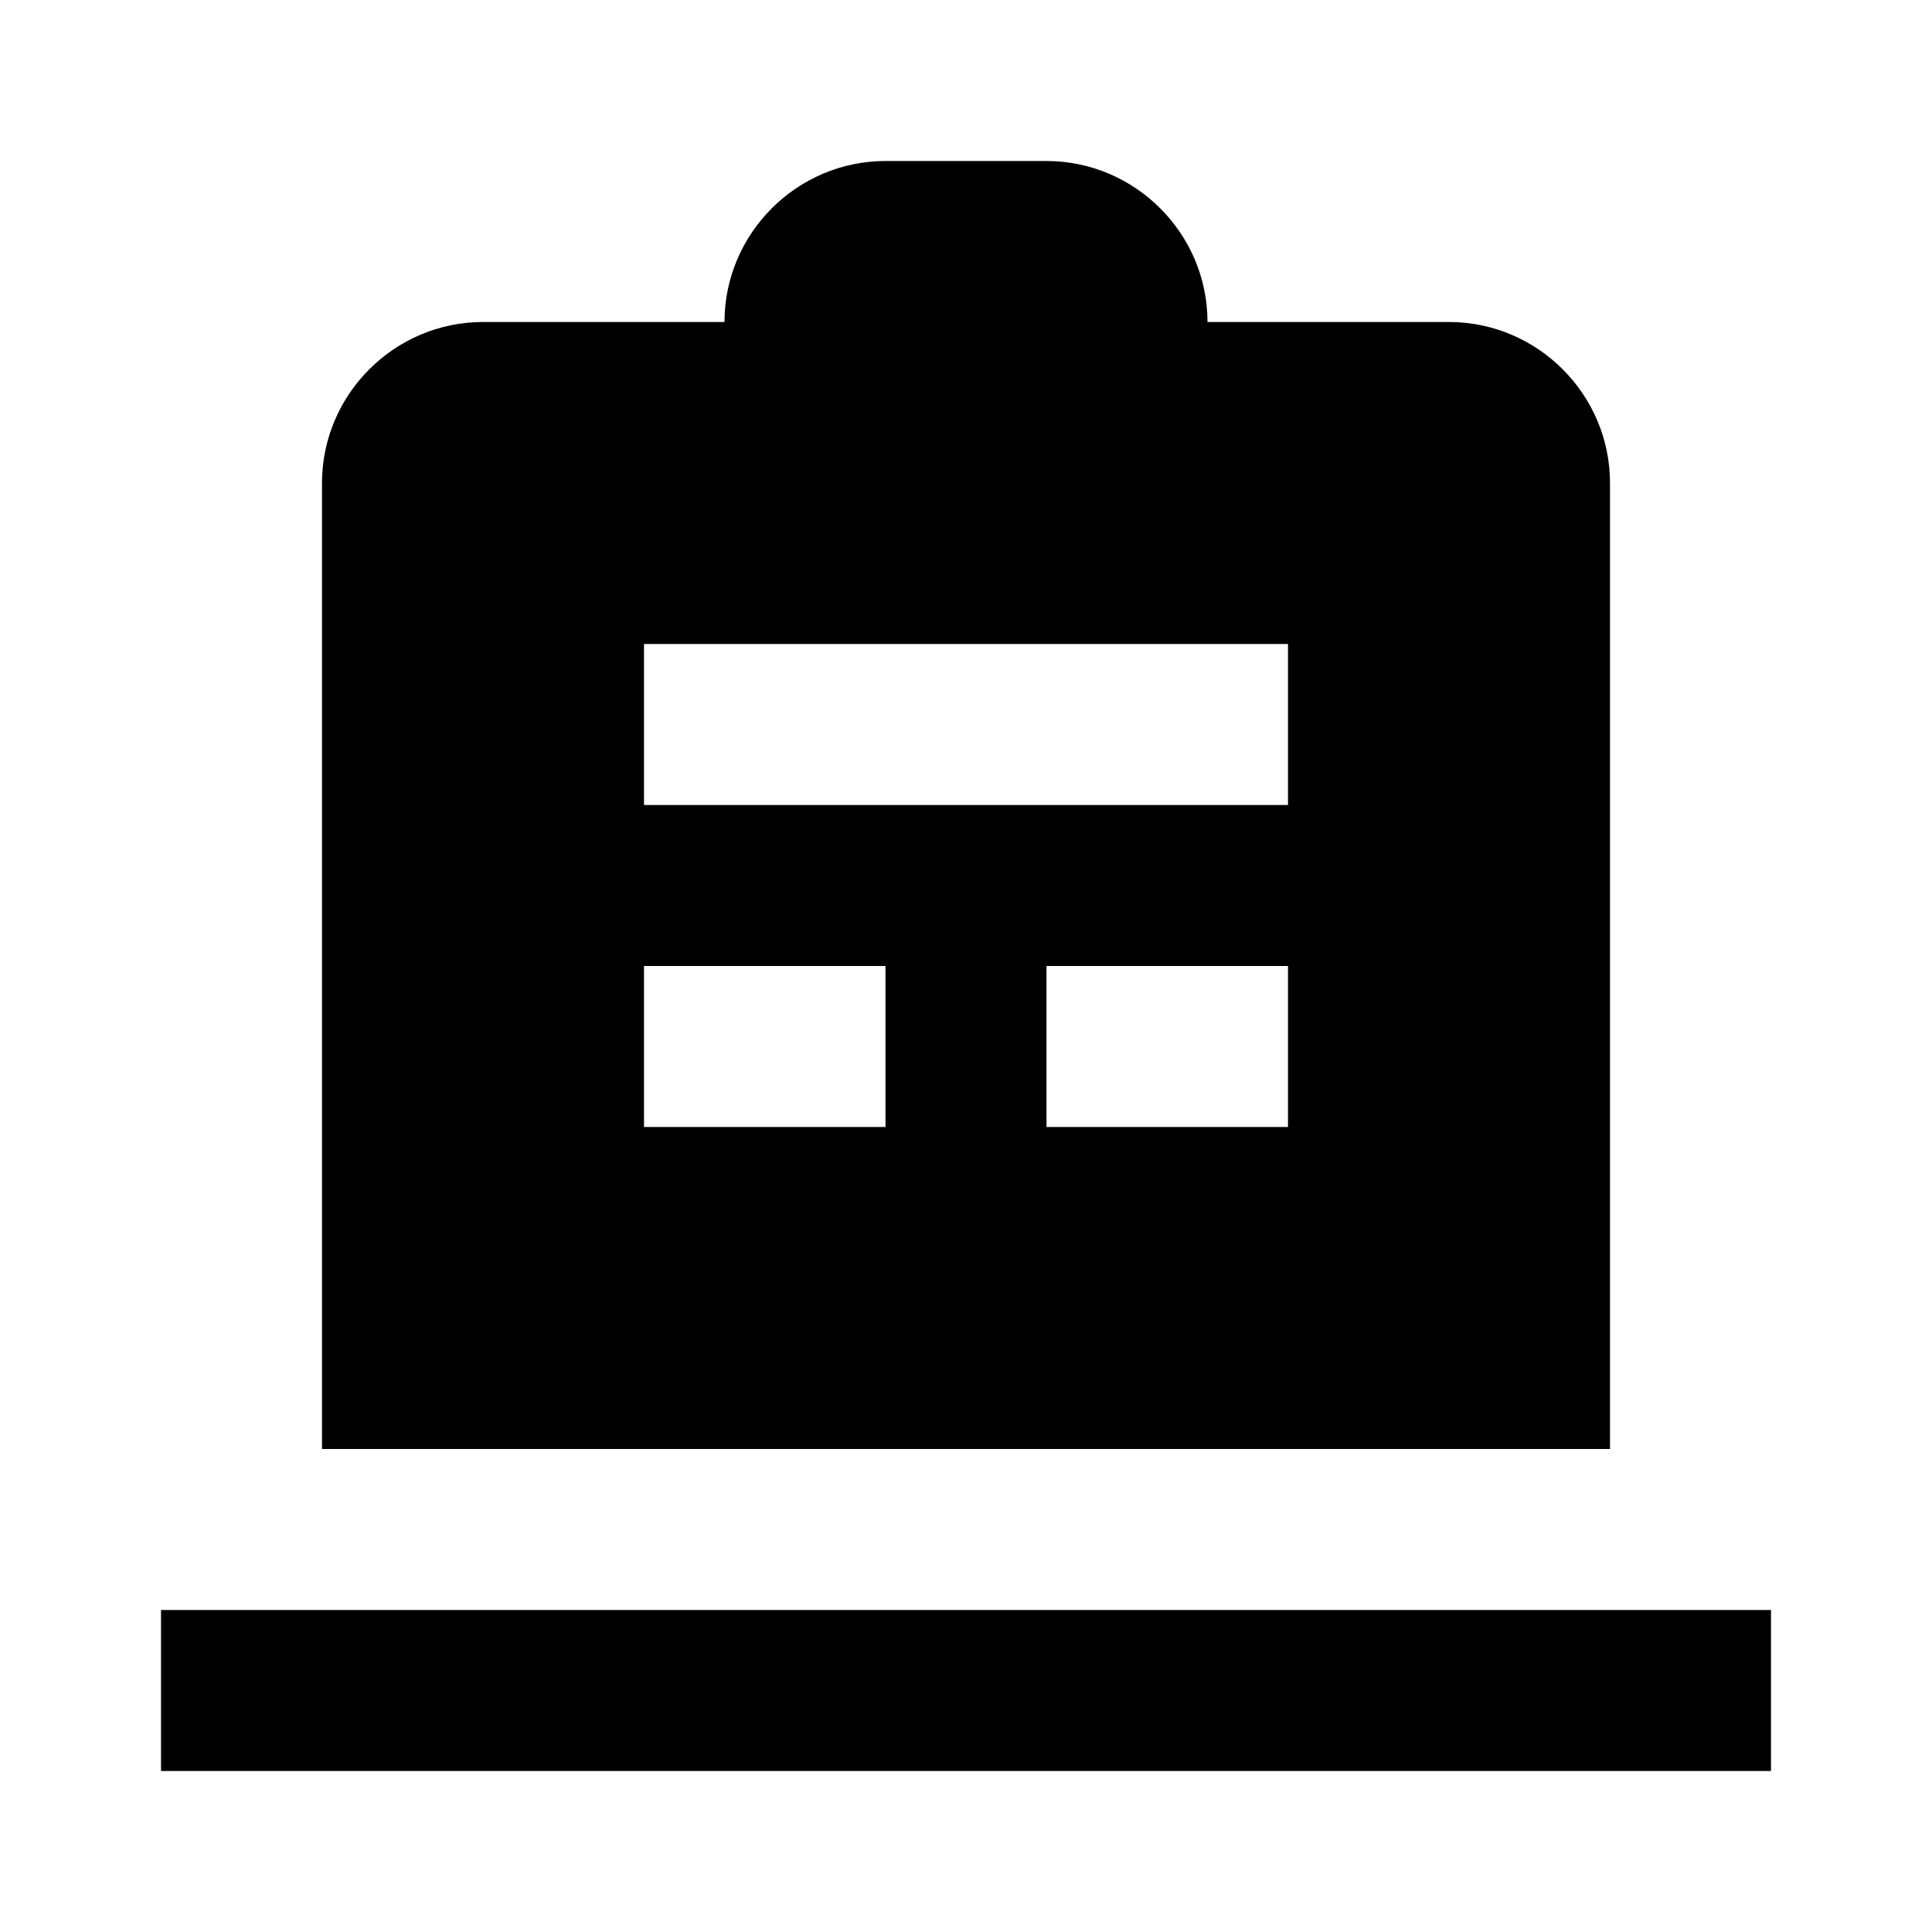 <?xml version="1.0" encoding="iso-8859-1"?>
<!-- Generator: Adobe Illustrator 24.1.2, SVG Export Plug-In . SVG Version: 6.00 Build 0)  -->
<svg version="1.1" id="cemetry-layer" xmlns="http://www.w3.org/2000/svg" xmlns:xlink="http://www.w3.org/1999/xlink" x="0px"
	 y="0px" viewBox="0 0 24 24" style="enable-background:new 0 0 24 24;" xml:space="preserve">
<g id="cemetry">
	<rect style="fill:none;" width="24" height="24"/>
	<path d="M22,22H2v-2h20V22z M20,6v12H4V6c0-1.1,0.9-2,2-2h3c0-1.1,0.9-2,2-2h2c1.1,0,2,0.9,2,2h3C19.1,4,20,4.9,20,6z M11,12H8v2h3
		V12z M16,12h-3v2h3V12z M16,8H8v2h8V8z"/>
</g>
</svg>
